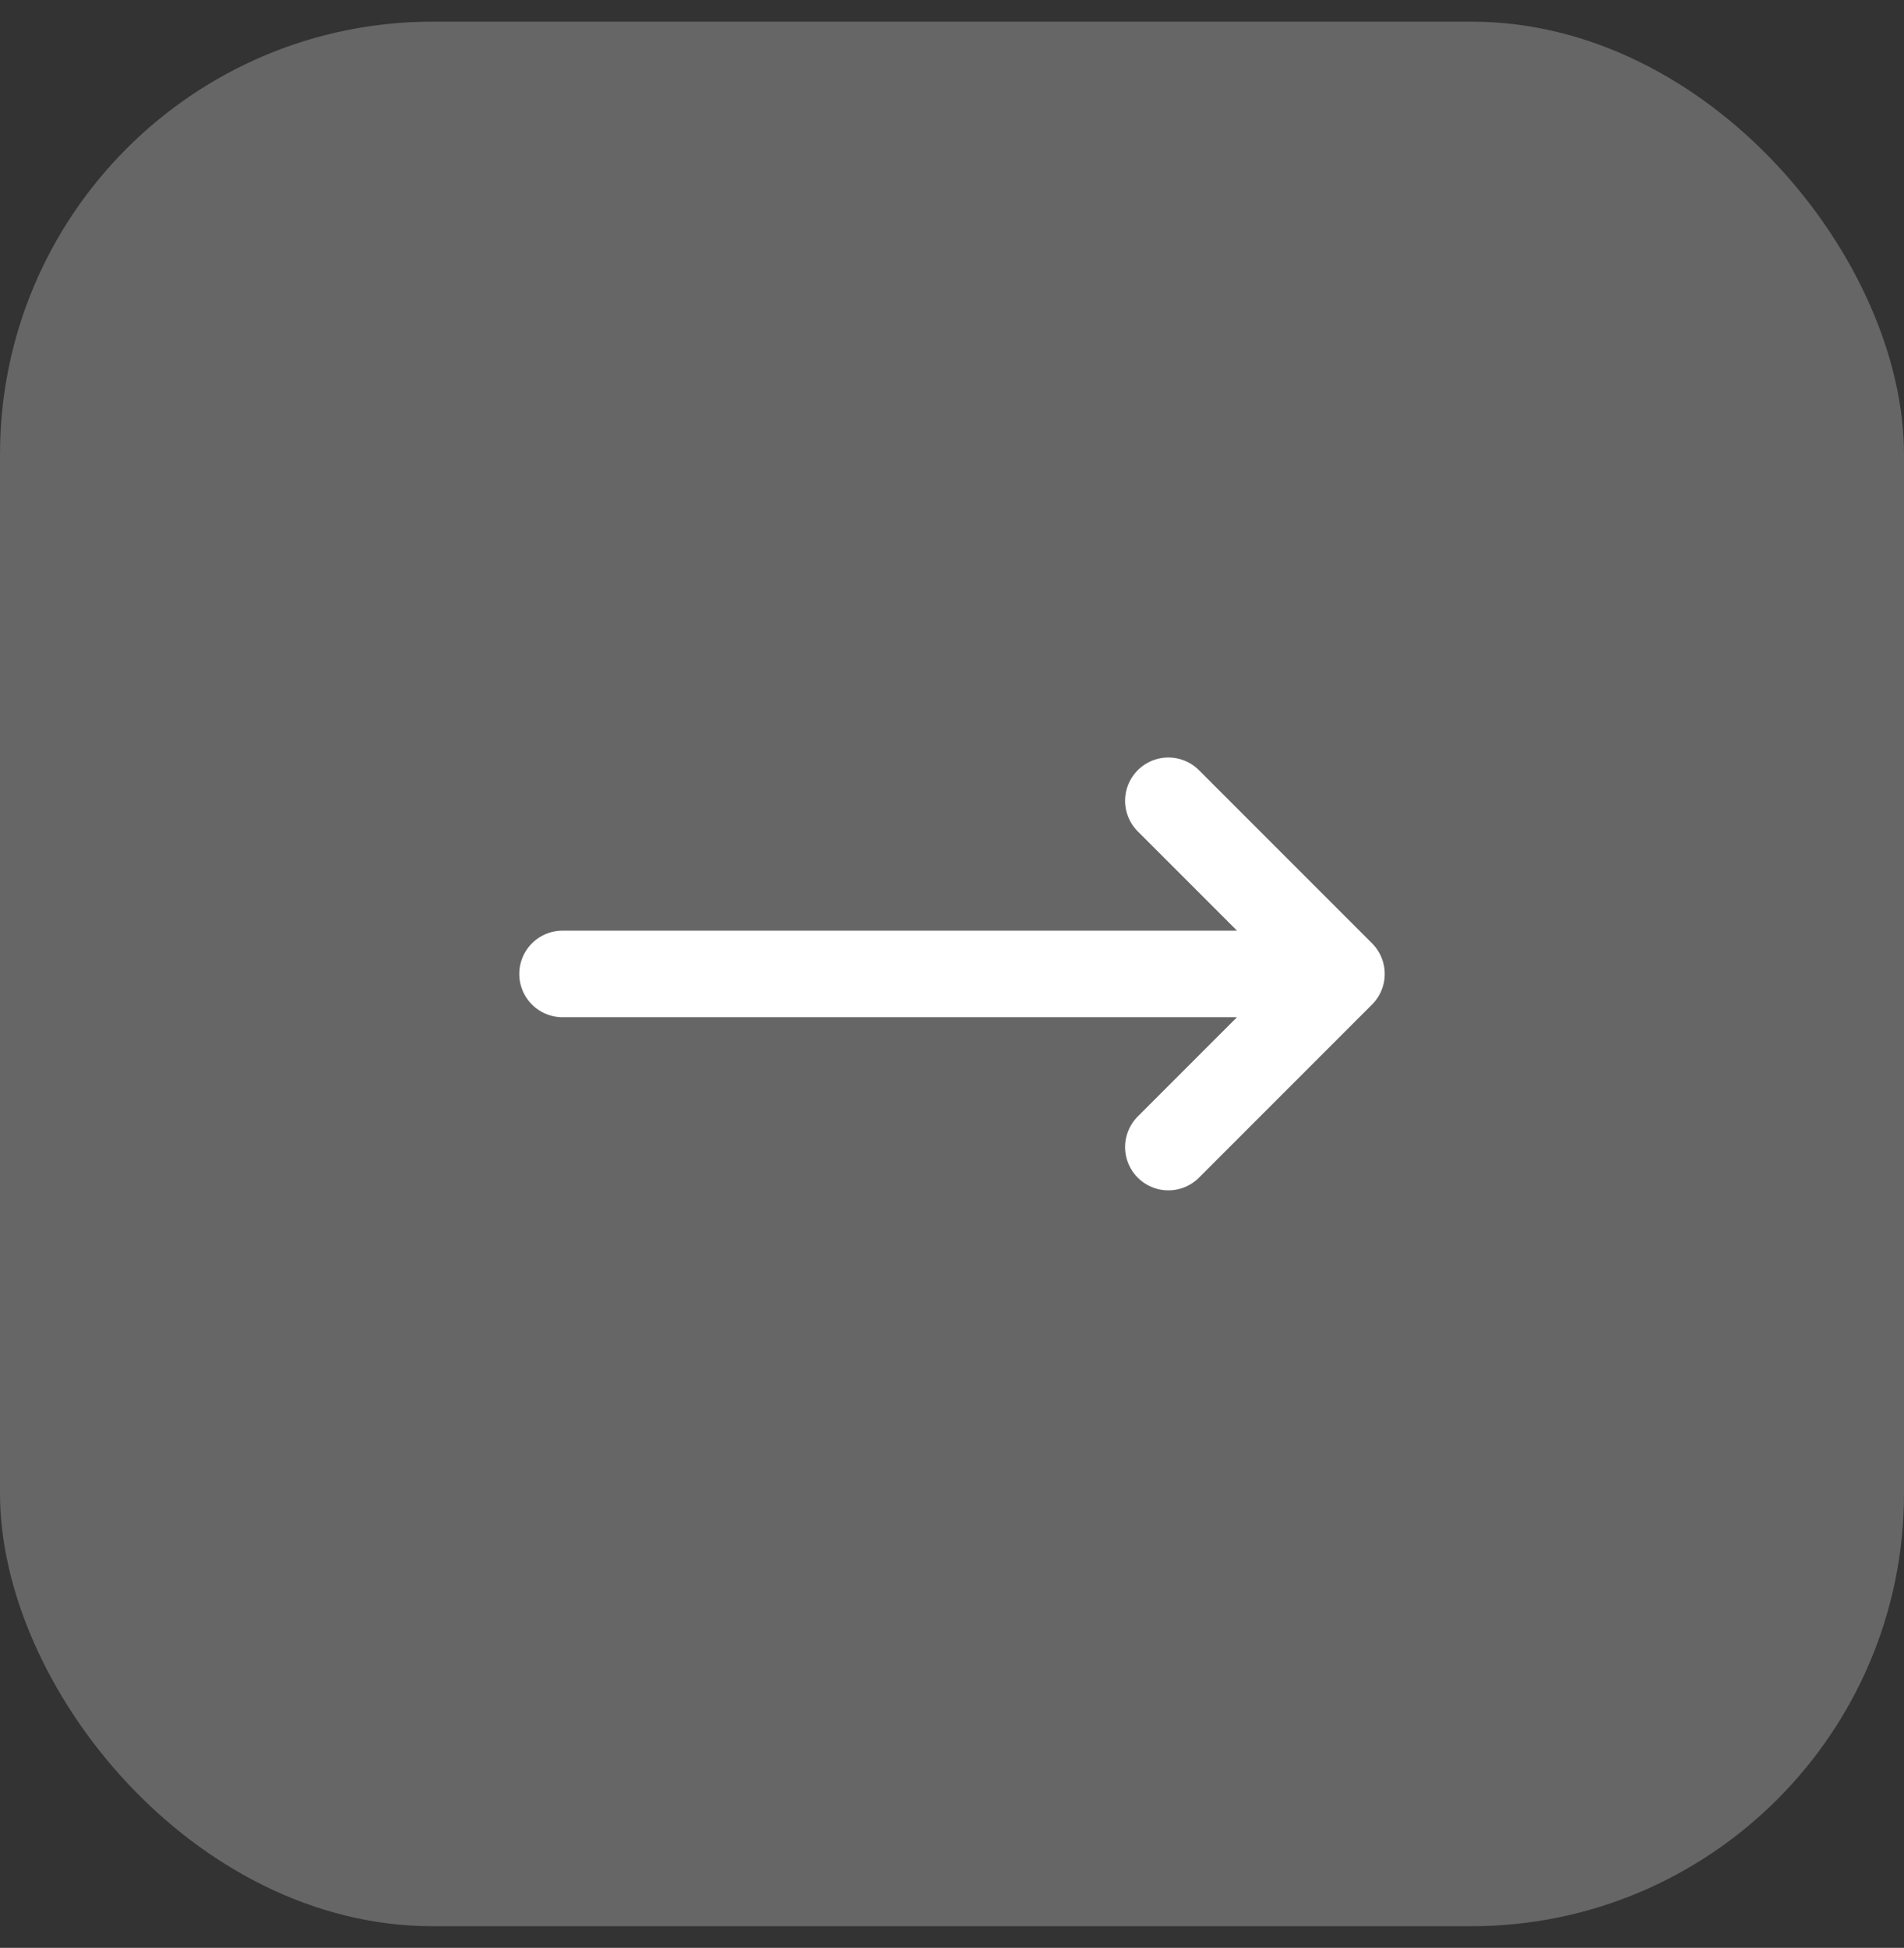 <svg width="44" height="45" viewBox="0 0 44 45" fill="none" xmlns="http://www.w3.org/2000/svg">
<rect x="0" y="0" width="44" height="45" fill="#333333" stroke="none"/>
<rect y="0.5" width="44" height="44" rx="10" fill="#666666"/>
<path d="M27 18.5L31 22.5M31 22.5L27 26.5M31 22.5L13 22.5" stroke="white" stroke-width="2" stroke-linecap="round" stroke-linejoin="round"/>
</svg>

